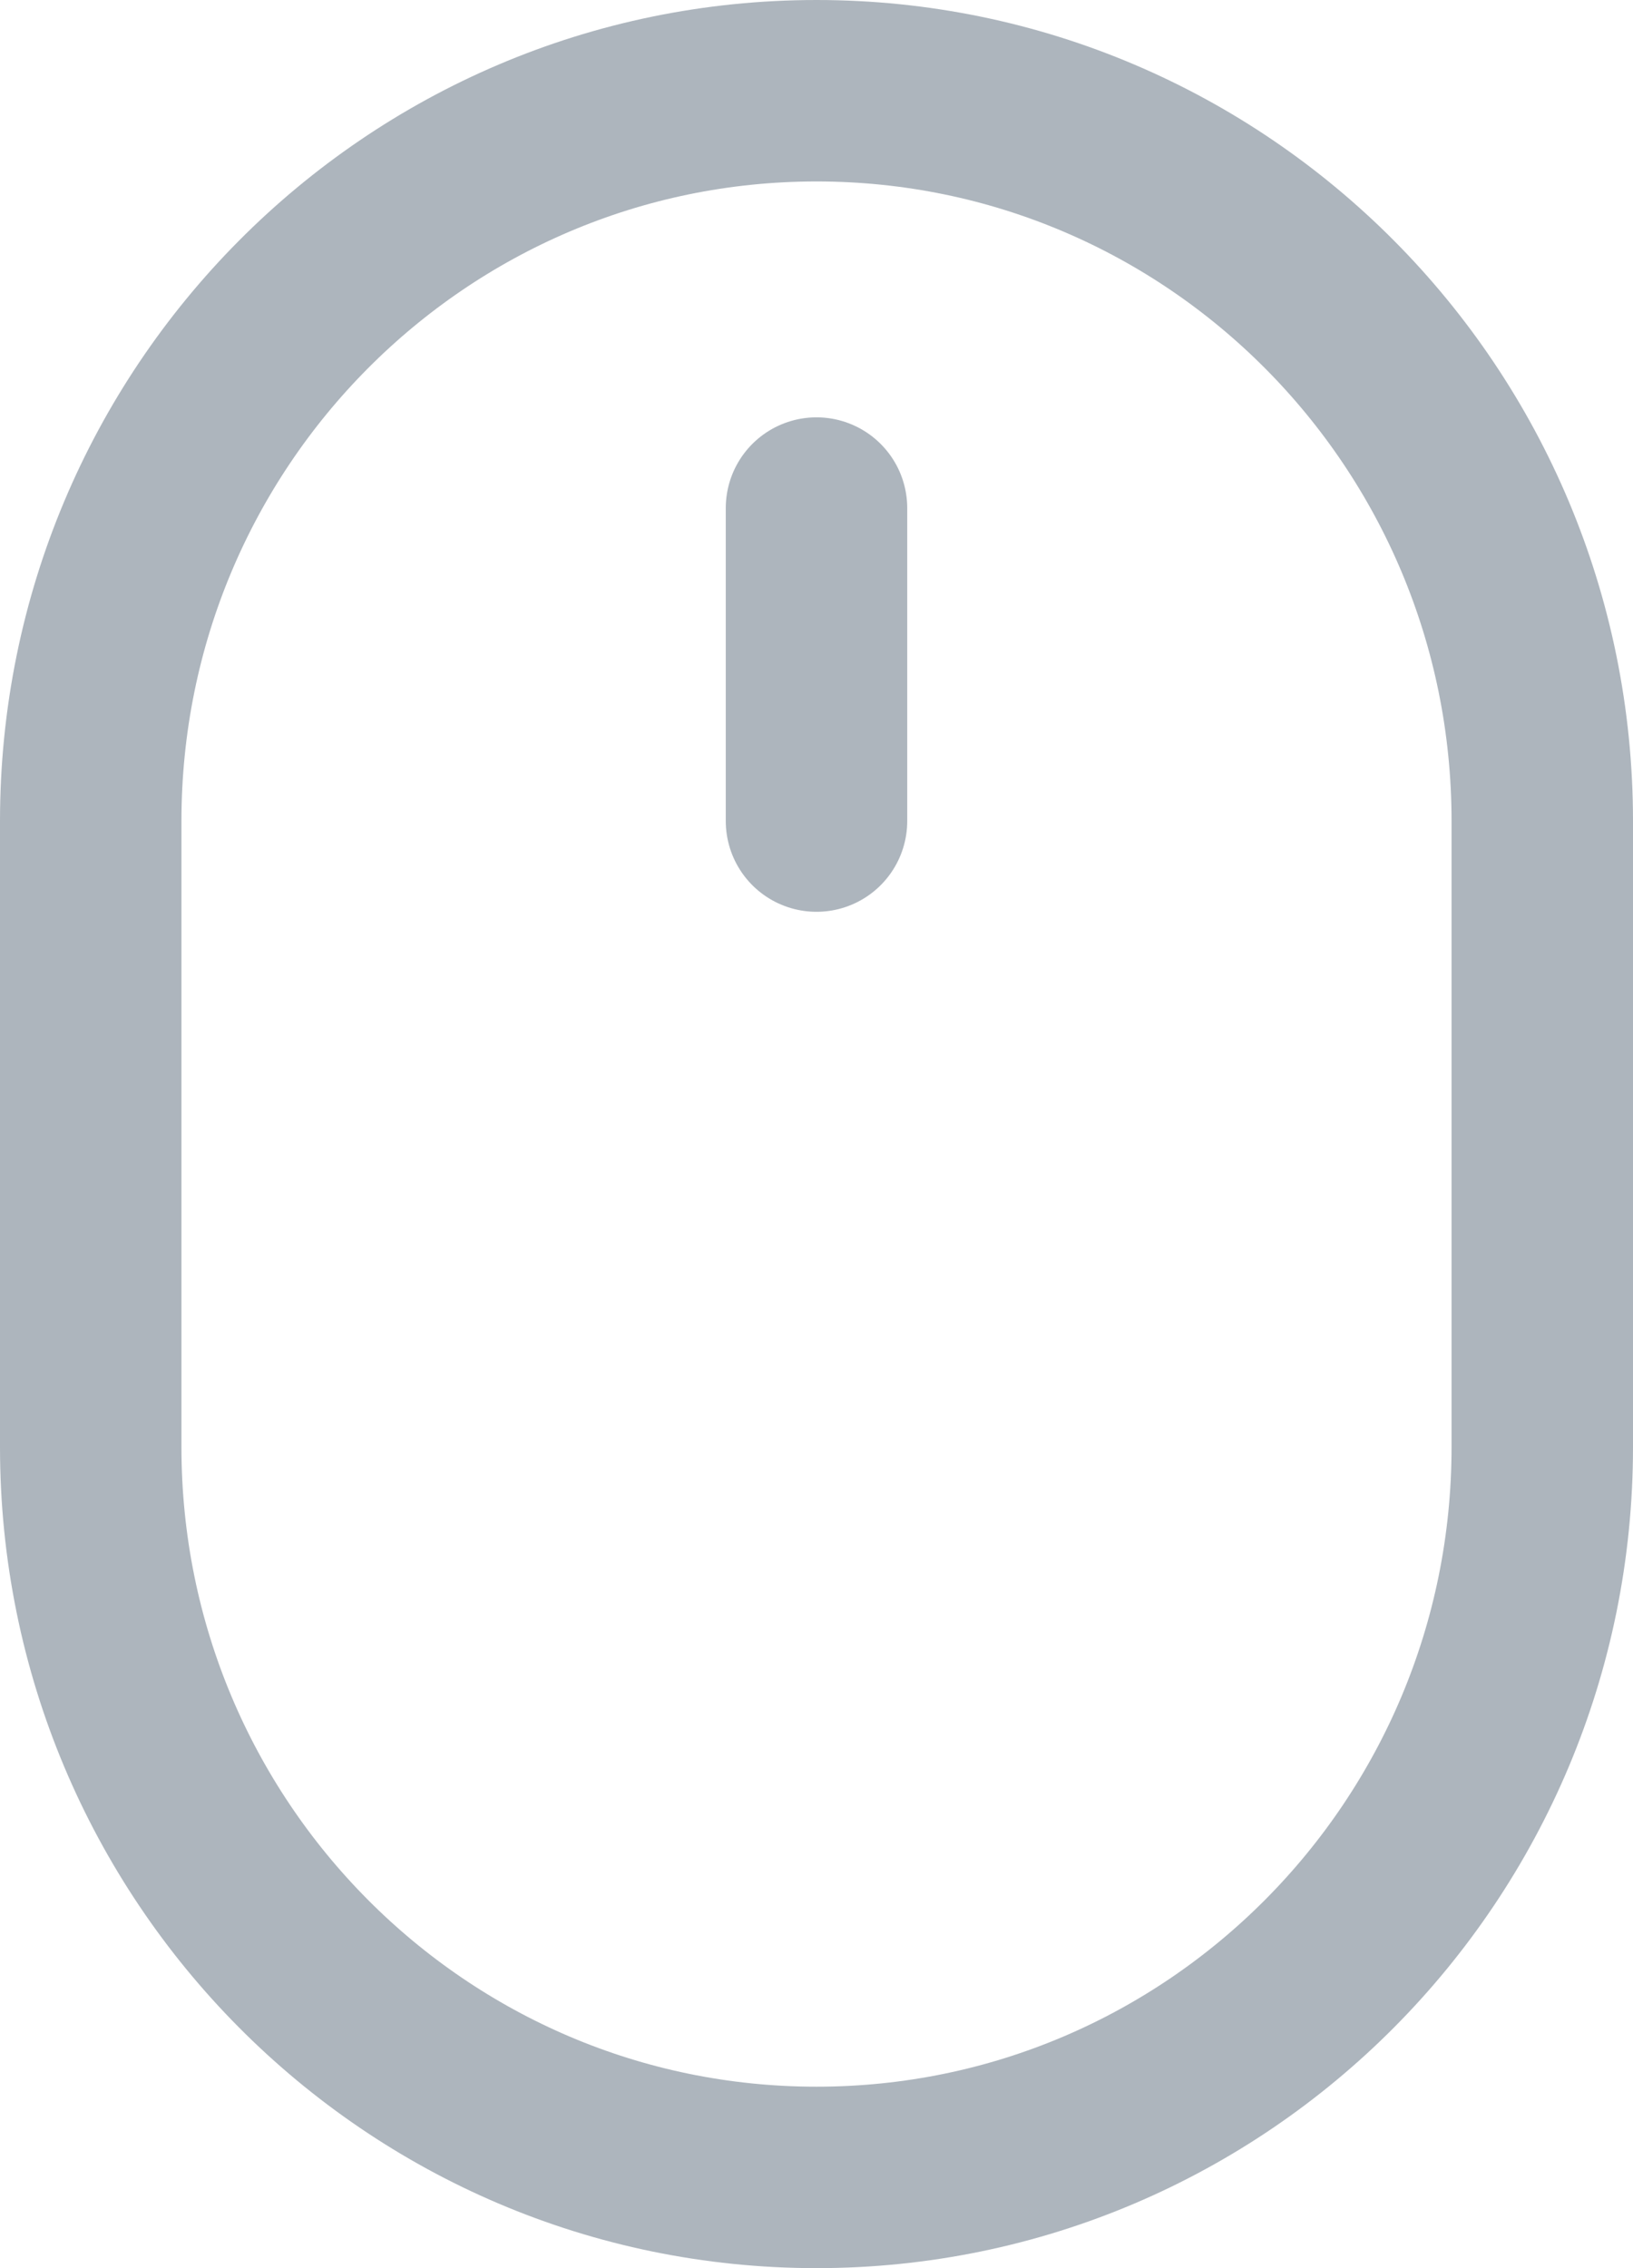 <svg width="18" height="25" viewBox="0 0 18 25" fill="none" xmlns="http://www.w3.org/2000/svg">
<path d="M9 9.05V5.6M9 24C4.582 24 1 20.396 1 15.95V9.05C1 4.604 4.582 1 9 1C13.418 1 17 4.604 17 9.05V15.95C17 20.396 13.418 24 9 24Z" stroke="#ADB5BD" stroke-width="2" stroke-linecap="round" stroke-linejoin="round"/>
</svg>
